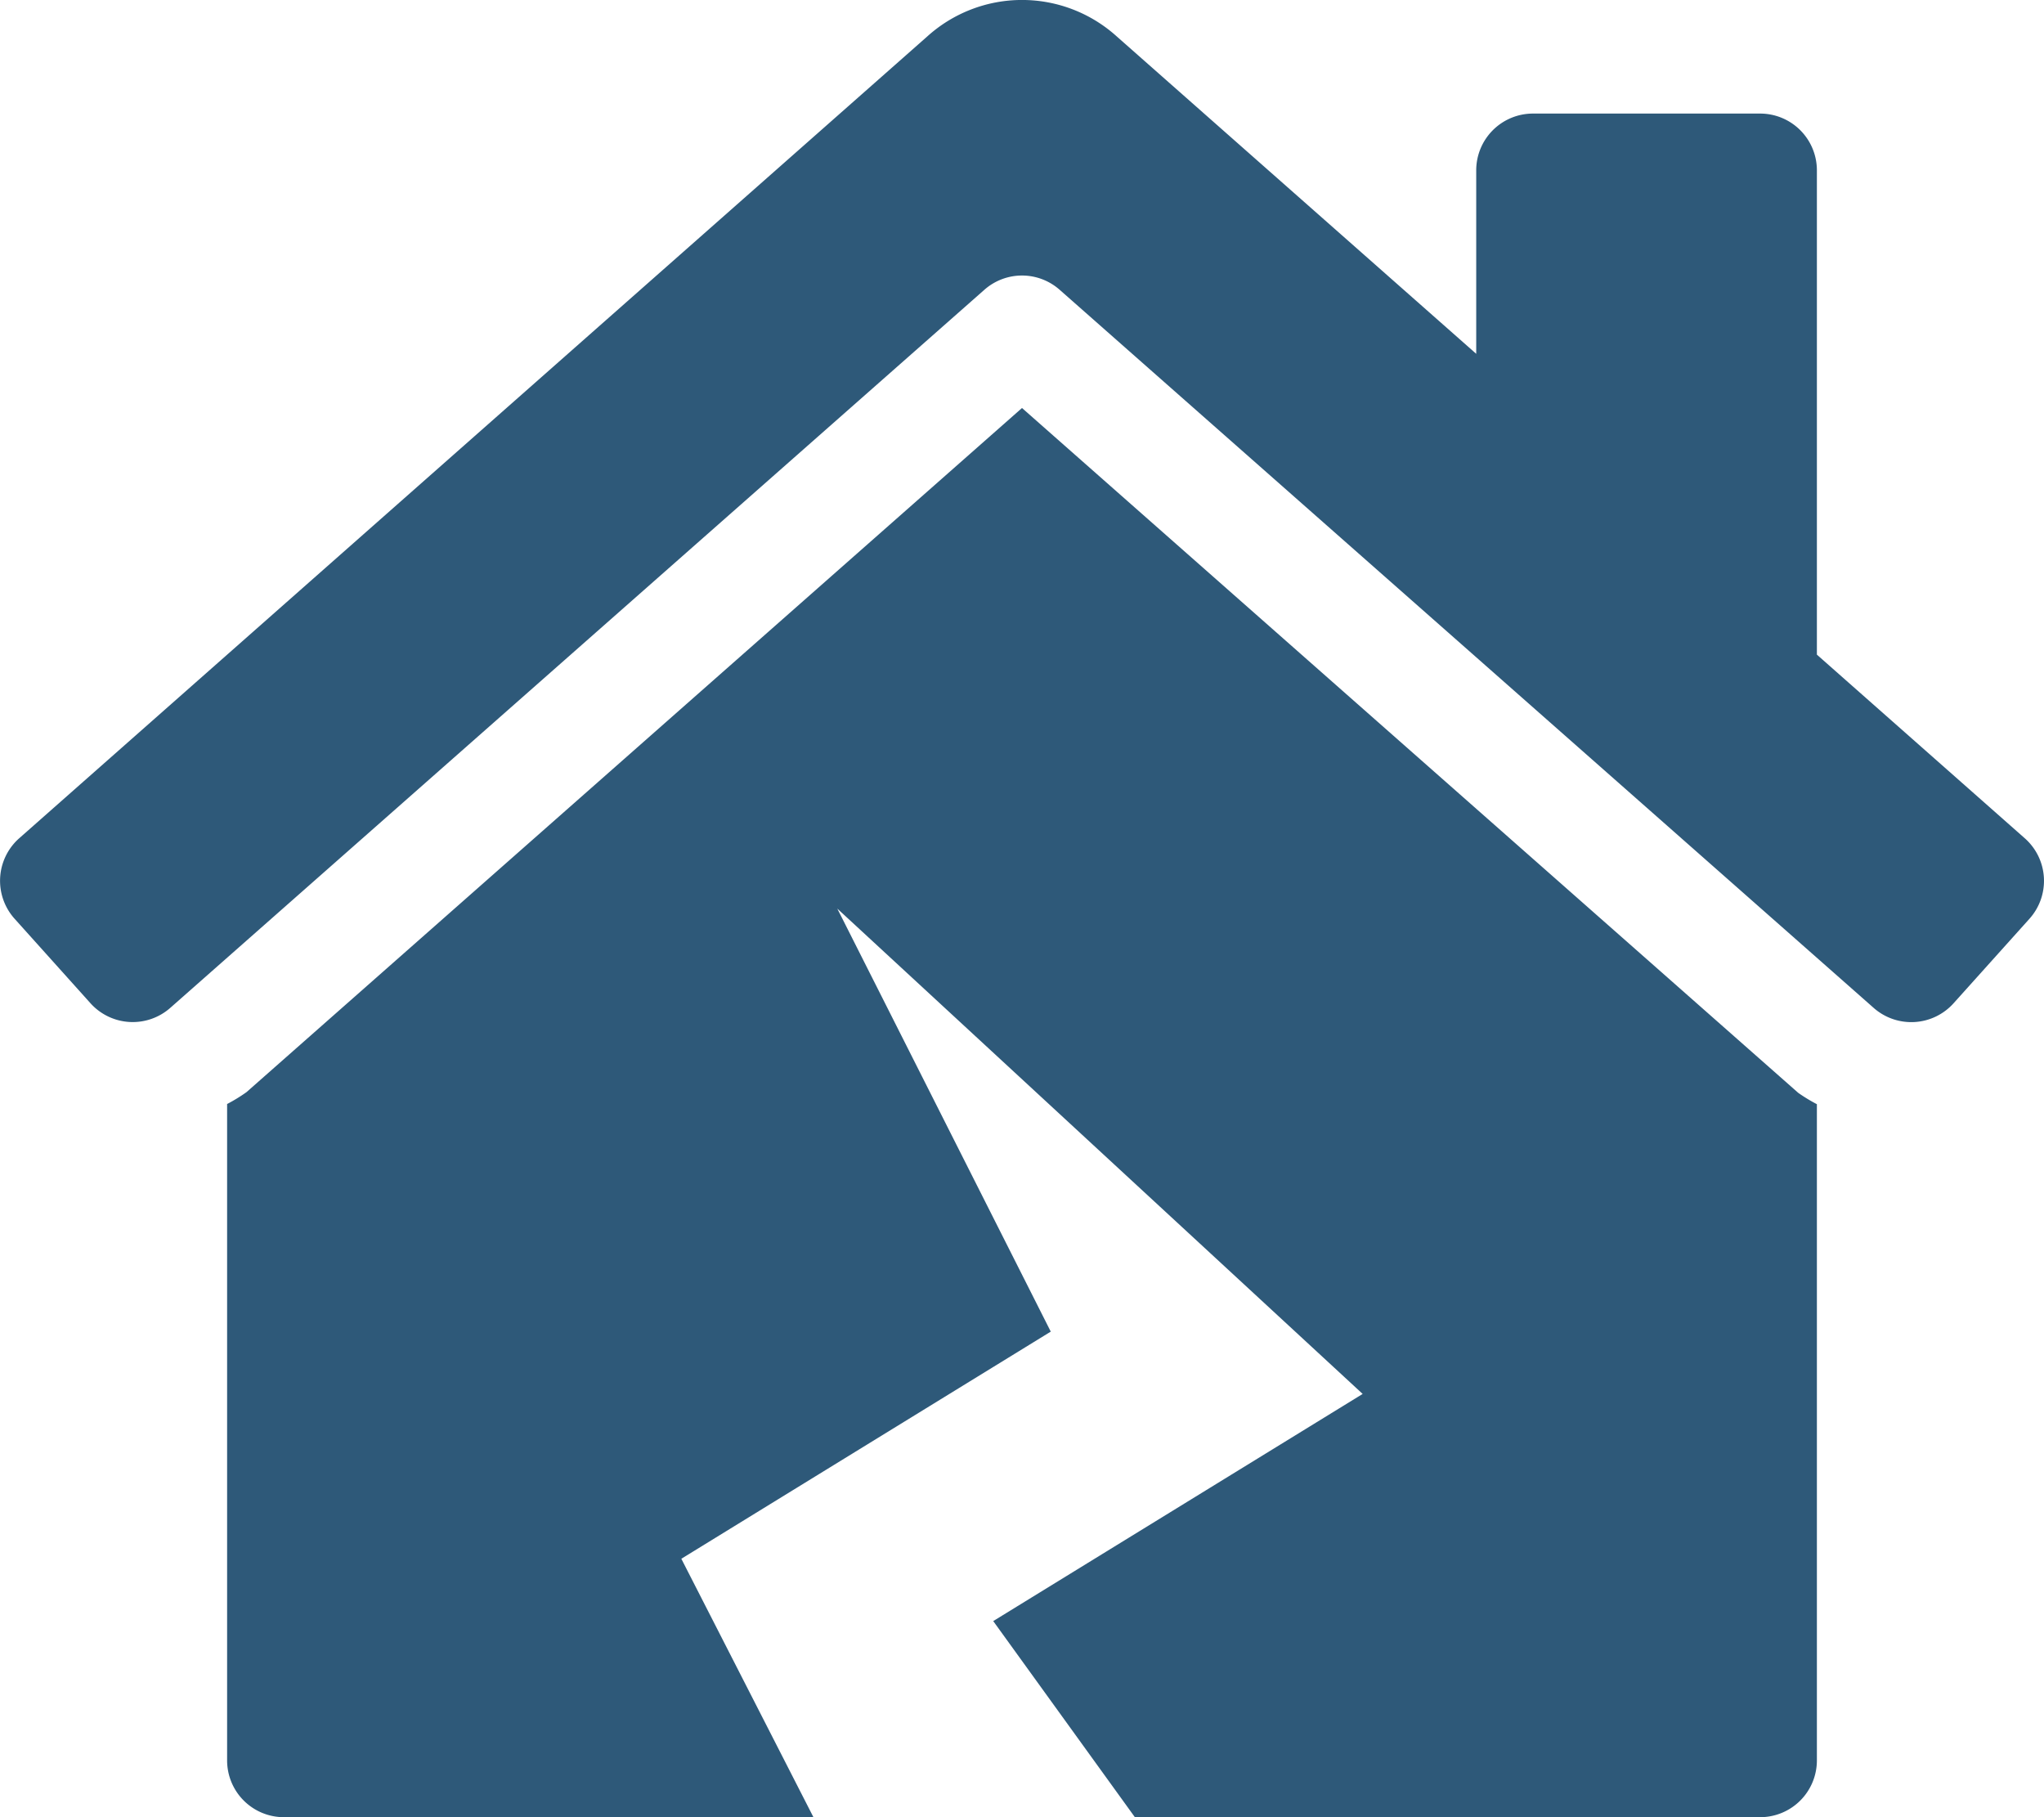 <?xml version="1.0" encoding="utf-8"?>
<!-- Generator: Adobe Illustrator 24.3.0, SVG Export Plug-In . SVG Version: 6.00 Build 0)  -->
<svg xmlns="http://www.w3.org/2000/svg" width="81" height="72" viewBox="0 0 81 72">
  <path id="icon" d="M40.5,16.166,9.769,43.272A6.507,6.507,0,0,1,9,43.743V69.75A2.249,2.249,0,0,0,11.25,72H32.235L27,61.761l14.64-9L33.18,36,54,55.23l-14.64,9L44.973,72H69.75A2.249,2.249,0,0,0,72,69.75v-26a6.561,6.561,0,0,1-.74-.45ZM80.253,33.227,72,25.938V6.75A2.249,2.249,0,0,0,69.75,4.5h-9A2.249,2.249,0,0,0,58.5,6.75v7.269L44.262,1.45a5.6,5.6,0,0,0-7.516-.006l-36,31.783A2.251,2.251,0,0,0,.576,36.4l3.009,3.35a2.251,2.251,0,0,0,3.178.17L39.012,11.479a2.252,2.252,0,0,1,2.977,0L74.237,39.923a2.252,2.252,0,0,0,3.178-.17l3.009-3.35A2.249,2.249,0,0,0,80.253,33.227Z" transform="translate(0 0)" fill="#2e5979"/>
</svg>
